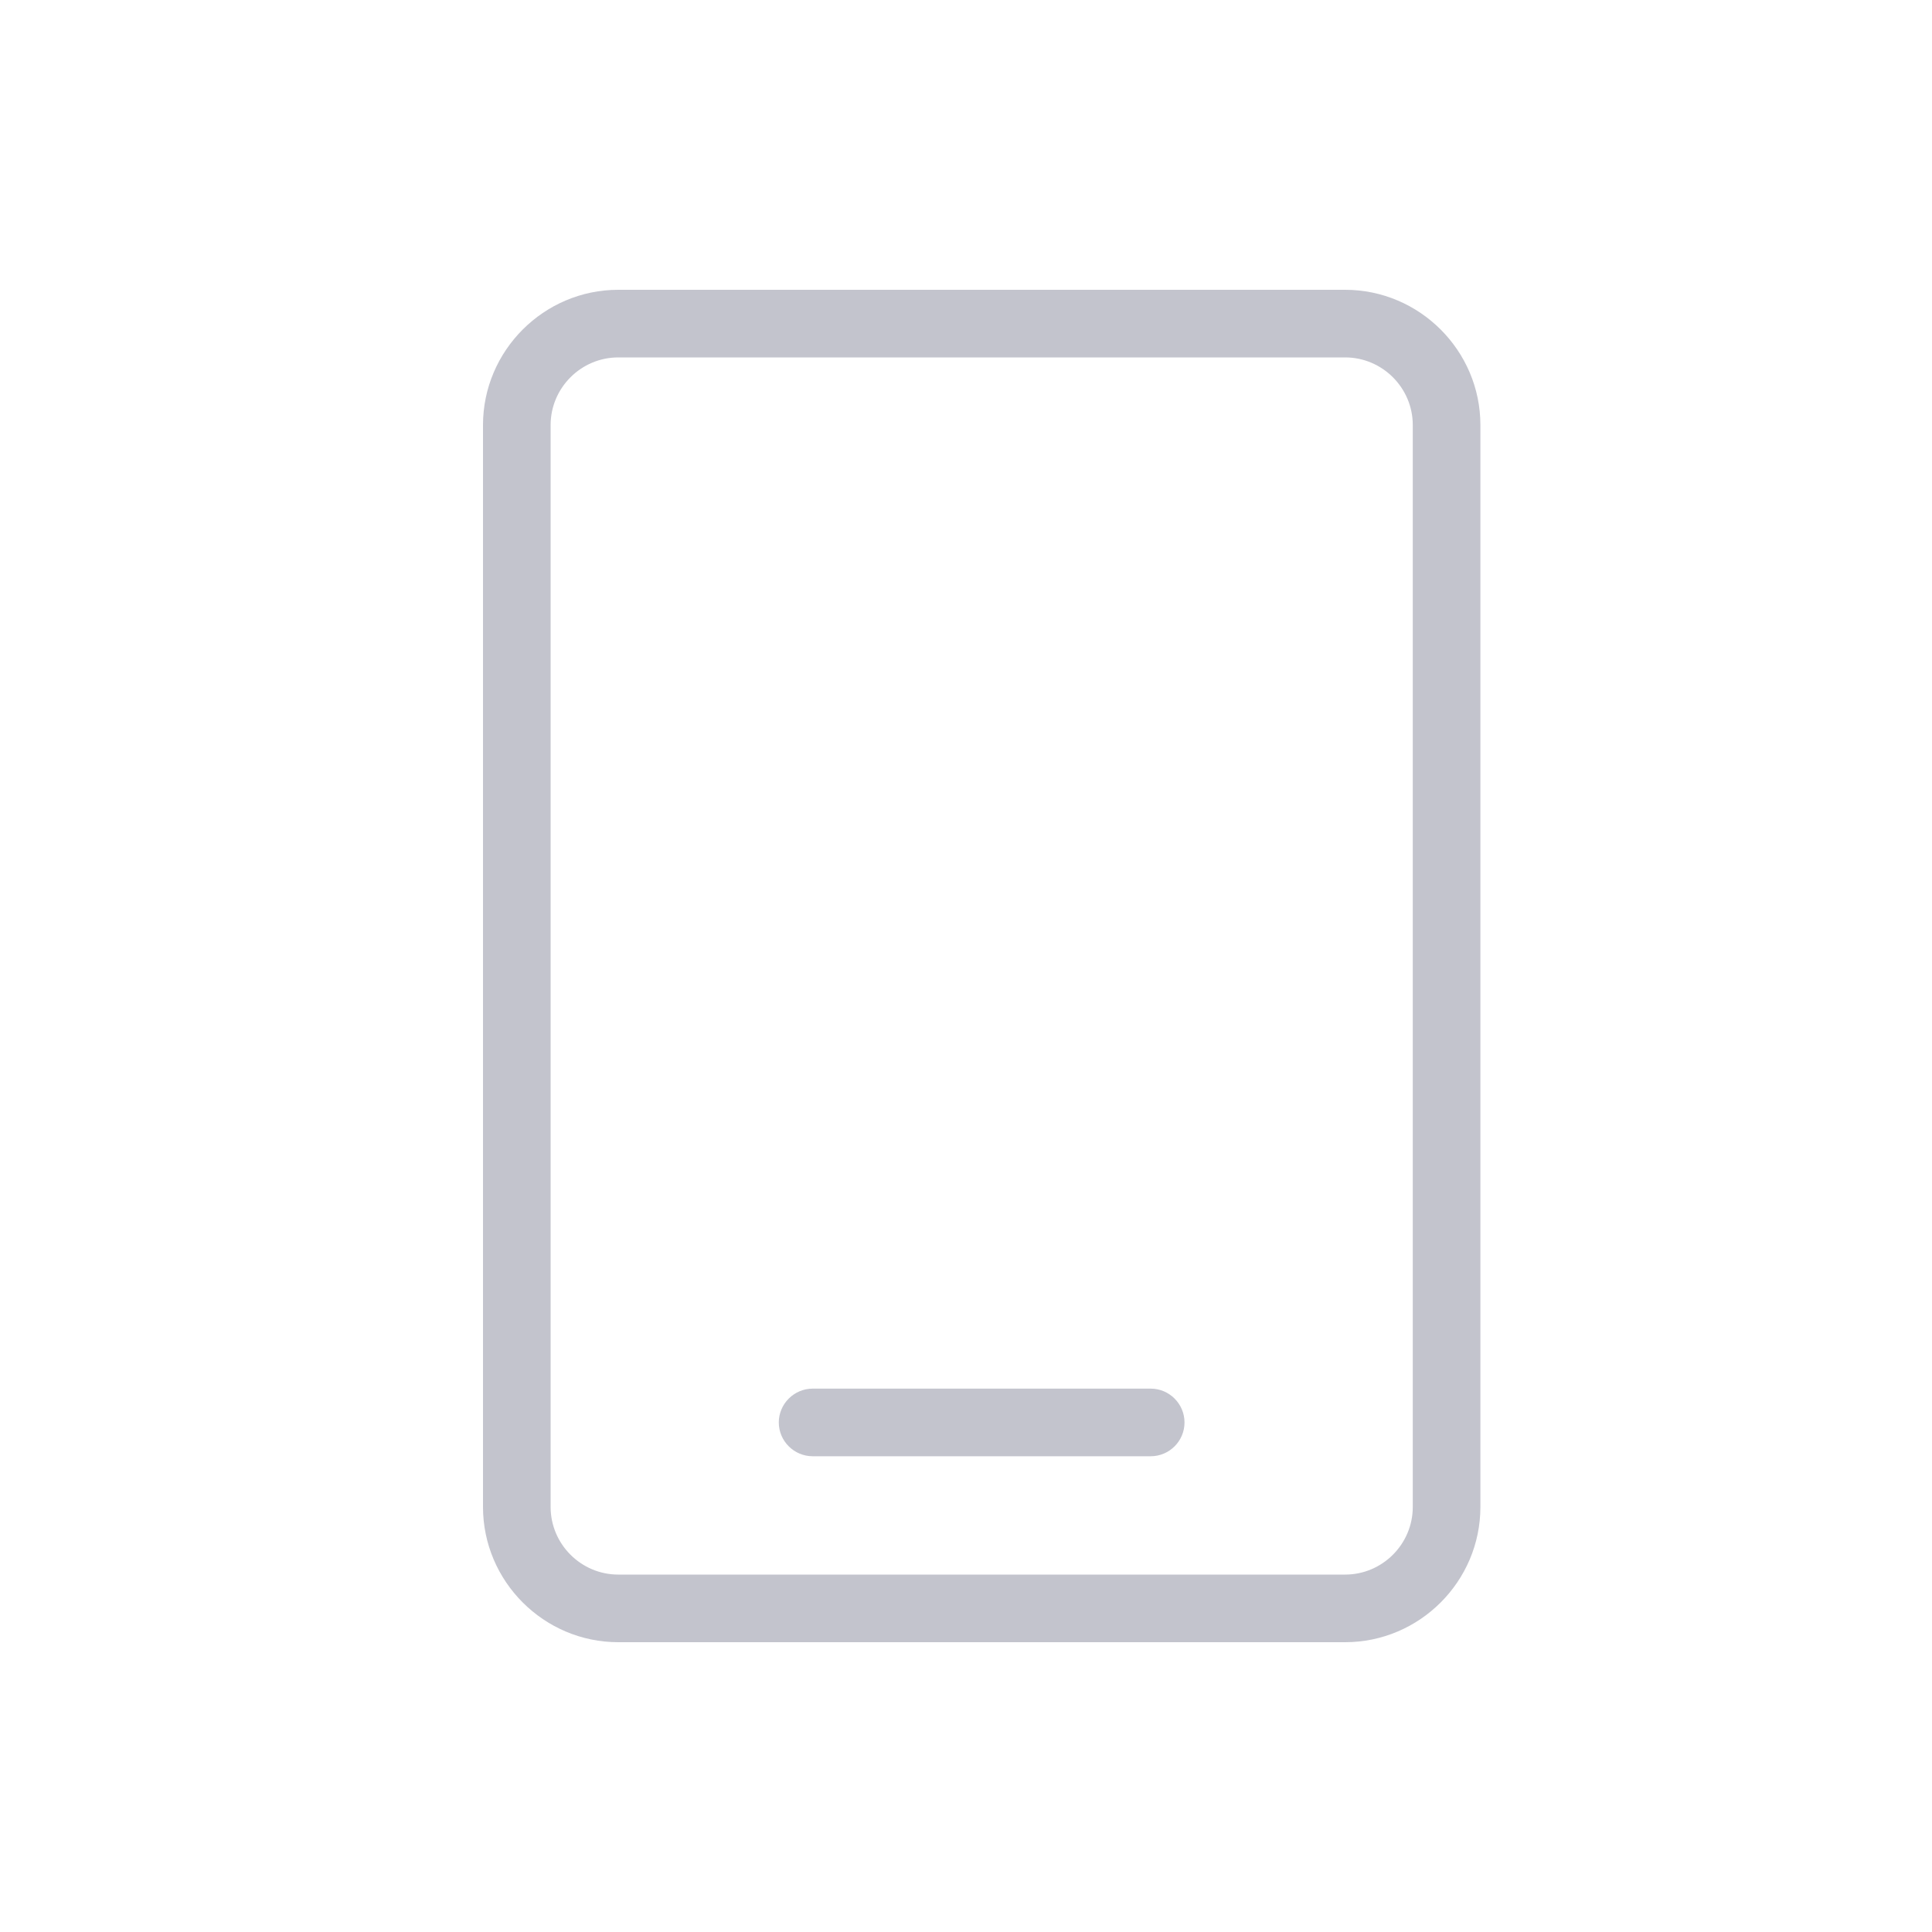 <?xml version="1.0" encoding="UTF-8"?>
<svg width="20px" height="20px" viewBox="0 0 20 20" version="1.1" xmlns="http://www.w3.org/2000/svg" xmlns:xlink="http://www.w3.org/1999/xlink">
    <title>手机号</title>
    <defs>
        <rect id="path-1" x="0" y="0" width="20" height="20"></rect>
    </defs>
    <g id="猎鹰智能体平台定稿" stroke="none" stroke-width="1" fill="none" fill-rule="evenodd">
        <g id="手机号">
            <mask id="mask-2" fill="white">
                <use xlink:href="#path-1"></use>
            </mask>
            <g id="矩形"></g>
            <g id="手机" mask="url(#mask-2)" fill="#C3C4CD" fill-rule="nonzero">
                <g transform="translate(5, 3)">
                    <path d="M8.925,14 L1.4,14 C0.63,14 0,13.37 0,12.6 L0,1.4 C0,0.63 0.63,0 1.4,0 L8.925,0 C9.695,0 10.325,0.63 10.325,1.4 L10.325,12.6 C10.325,13.37 9.695,14 8.925,14 Z M1.4,0.7 C1.015,0.7 0.7,1.015 0.7,1.4 L0.7,12.6 C0.7,12.985 1.015,13.3 1.4,13.3 L8.925,13.3 C9.31,13.3 9.625,12.985 9.625,12.6 L9.625,1.4 C9.625,1.015 9.31,0.7 8.925,0.7 L1.4,0.7 Z" id="形状"></path>
                    <path d="M6.912,12.075 L3.413,12.075 C3.22,12.075 3.062,11.918 3.062,11.725 C3.062,11.533 3.22,11.375 3.413,11.375 L6.912,11.375 C7.105,11.375 7.262,11.533 7.262,11.725 C7.262,11.918 7.105,12.075 6.912,12.075 Z" id="路径"></path>
                </g>
            </g>
        </g>
    </g>
</svg>